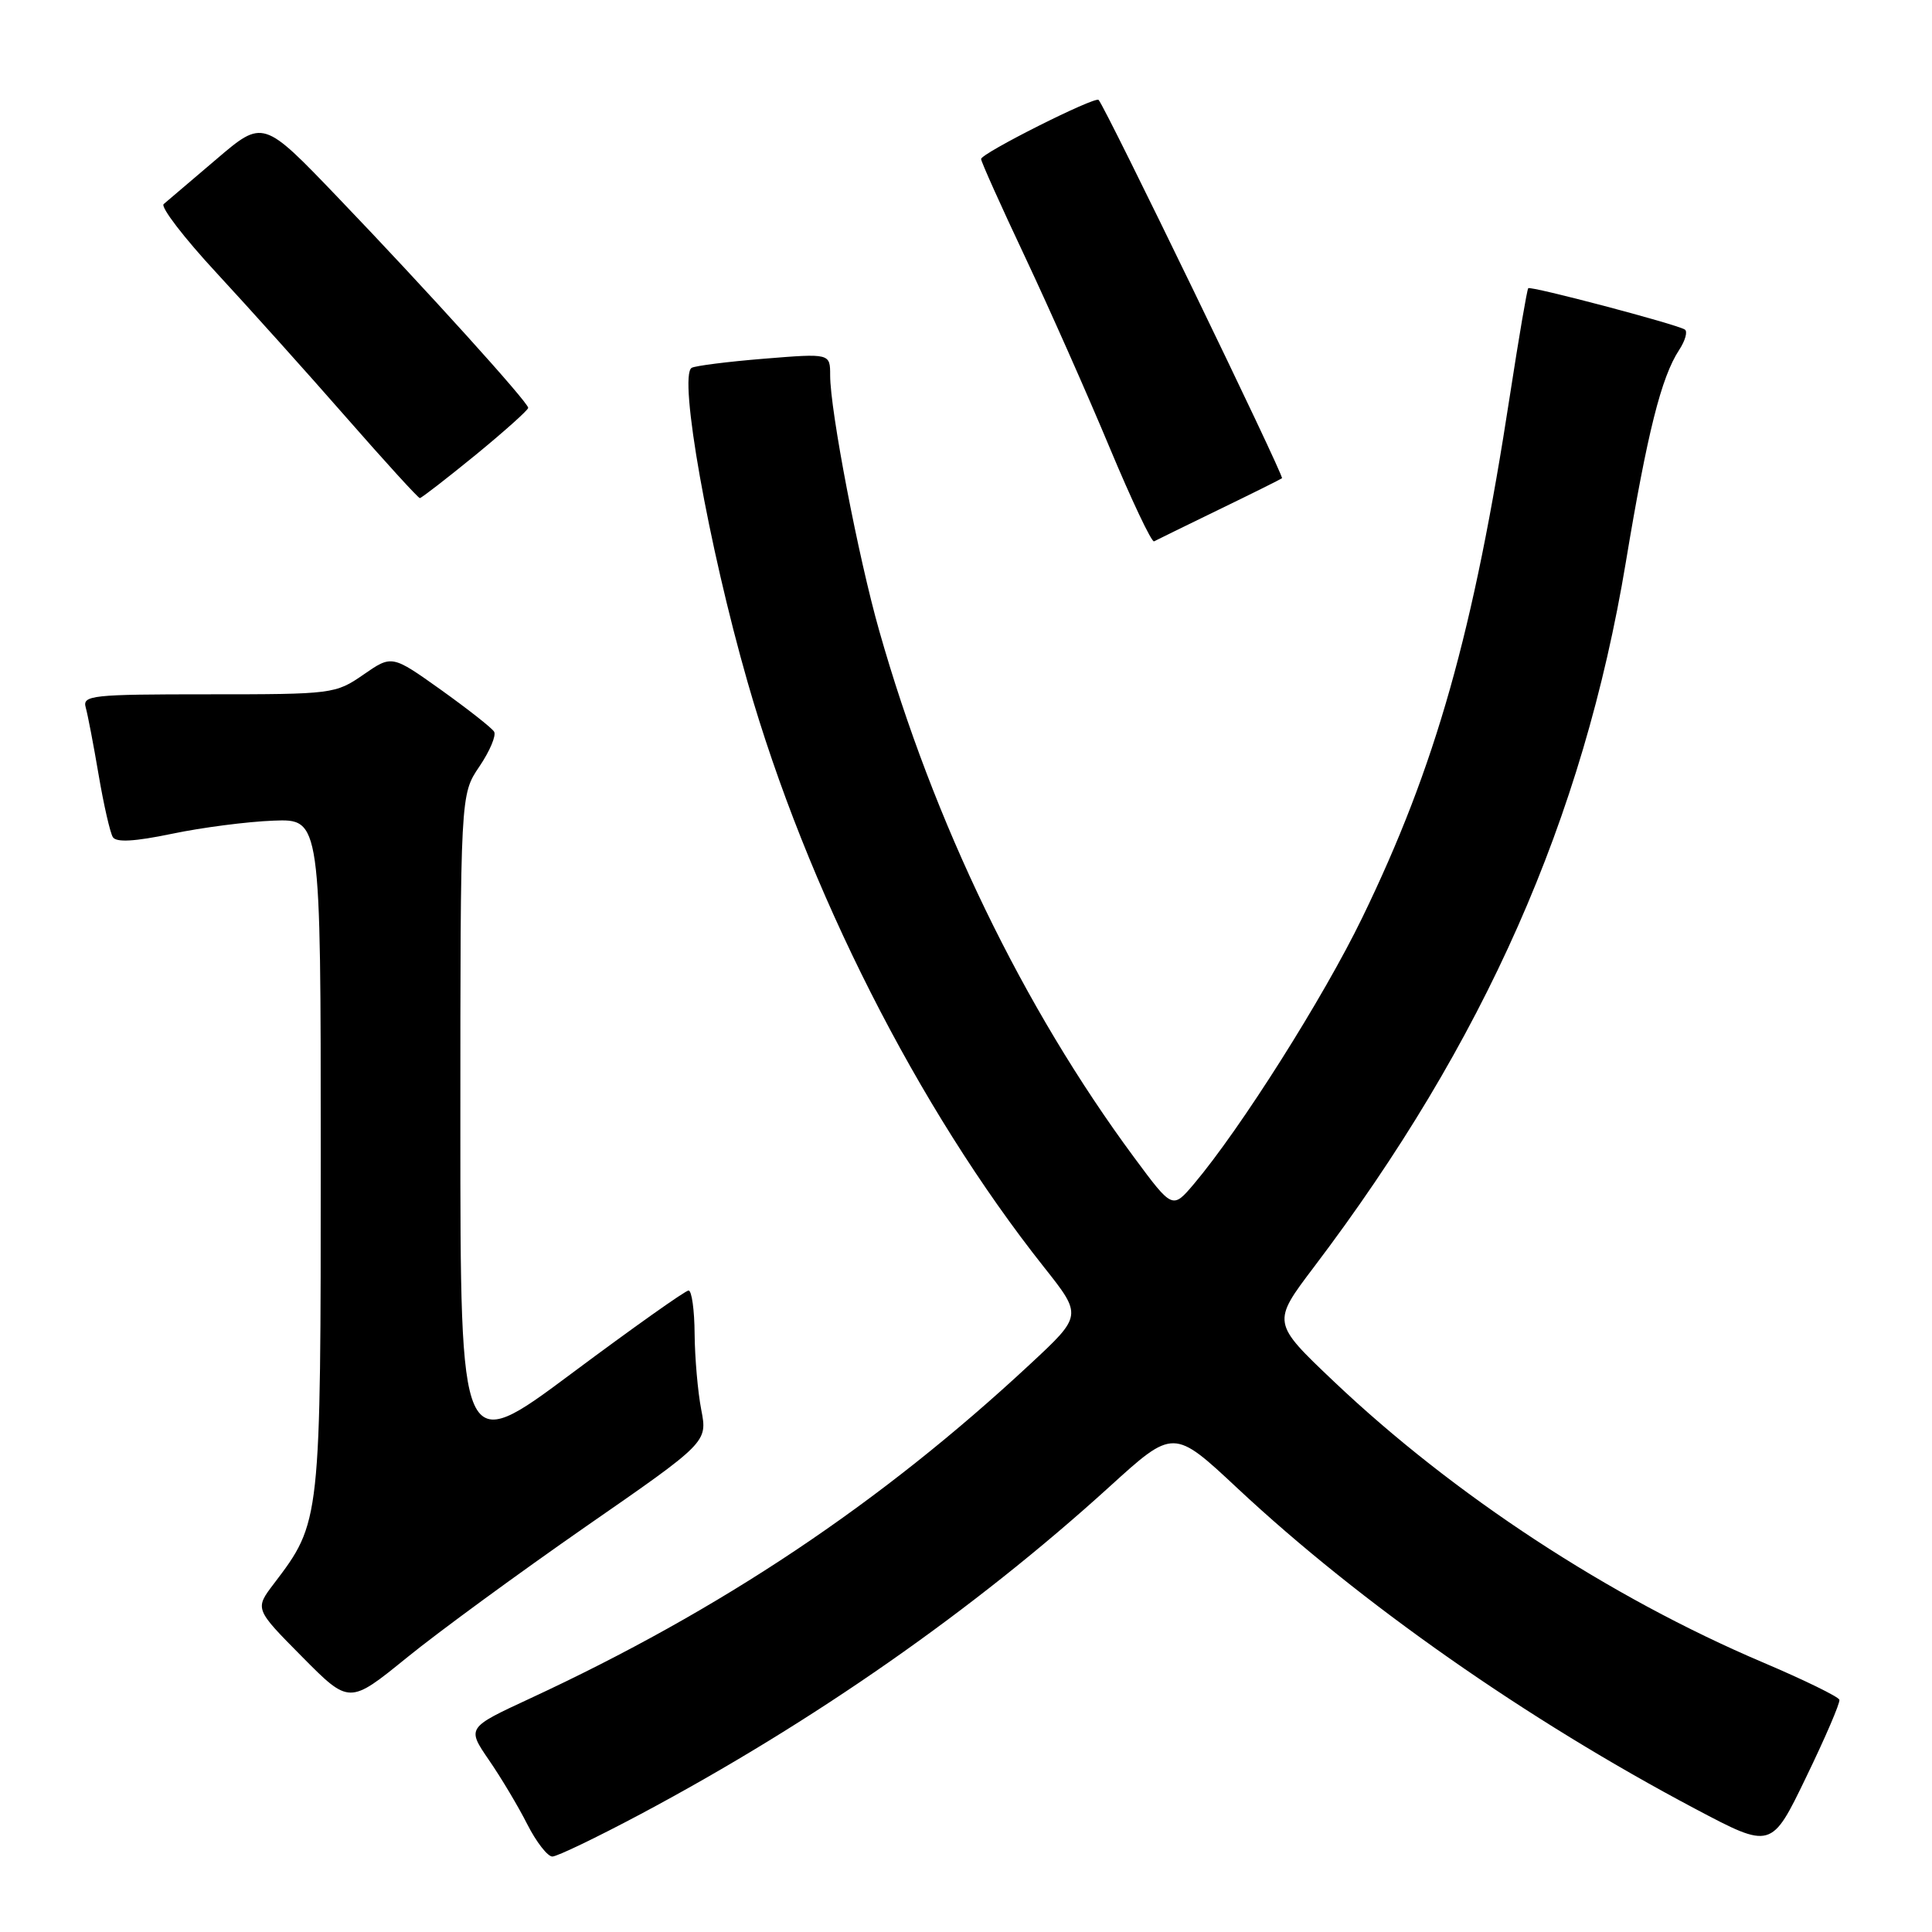 <?xml version="1.0" encoding="UTF-8" standalone="no"?>
<!DOCTYPE svg PUBLIC "-//W3C//DTD SVG 1.1//EN" "http://www.w3.org/Graphics/SVG/1.1/DTD/svg11.dtd" >
<svg xmlns="http://www.w3.org/2000/svg" xmlns:xlink="http://www.w3.org/1999/xlink" version="1.1" viewBox="0 0 256 256">
 <g >
 <path fill="currentColor"
d=" M 84.92 240.36 C 107.76 228.19 129.06 213.31 147.00 197.01 C 155.50 189.28 155.50 189.28 164.00 197.23 C 180.27 212.44 202.30 227.86 224.61 239.67 C 234.72 245.02 234.72 245.02 239.32 235.49 C 241.86 230.25 243.84 225.64 243.73 225.23 C 243.62 224.83 239.06 222.60 233.60 220.28 C 213.26 211.64 192.62 198.12 176.71 183.02 C 168.53 175.25 168.53 175.25 174.11 167.88 C 196.69 138.07 209.78 108.48 215.43 74.50 C 218.29 57.29 220.13 49.98 222.49 46.38 C 223.31 45.13 223.65 43.91 223.24 43.66 C 222.00 42.92 202.81 37.86 202.50 38.19 C 202.34 38.36 201.26 44.70 200.09 52.28 C 195.26 83.80 190.25 101.53 180.49 121.63 C 175.36 132.20 164.38 149.56 158.21 156.87 C 155.36 160.23 155.36 160.23 150.28 153.37 C 135.57 133.48 123.71 108.99 116.50 83.57 C 113.73 73.84 110.00 54.40 110.00 49.74 C 110.00 46.82 110.00 46.82 101.25 47.53 C 96.44 47.92 92.12 48.47 91.65 48.74 C 89.87 49.79 93.87 72.29 99.05 90.35 C 106.92 117.81 121.62 146.82 138.34 167.91 C 143.42 174.32 143.42 174.32 136.46 180.79 C 116.65 199.22 95.54 213.32 70.18 225.08 C 61.86 228.94 61.86 228.94 64.79 233.22 C 66.41 235.57 68.70 239.41 69.88 241.75 C 71.07 244.09 72.56 246.00 73.19 246.00 C 73.82 246.00 79.09 243.46 84.92 240.36 Z  M 77.62 202.28 C 93.75 191.10 93.75 191.10 92.92 186.80 C 92.46 184.43 92.07 179.91 92.04 176.75 C 92.02 173.59 91.66 171.00 91.24 171.00 C 90.82 171.00 83.84 175.95 75.74 181.99 C 61.00 192.98 61.00 192.98 61.00 149.13 C 61.00 105.28 61.00 105.28 63.52 101.57 C 64.90 99.53 65.78 97.45 65.47 96.95 C 65.16 96.44 61.98 93.95 58.42 91.40 C 51.93 86.78 51.93 86.78 48.16 89.39 C 44.46 91.95 44.07 92.00 27.63 92.00 C 12.14 92.00 10.90 92.13 11.36 93.75 C 11.63 94.71 12.40 98.73 13.07 102.68 C 13.74 106.63 14.59 110.34 14.95 110.92 C 15.40 111.65 17.83 111.51 22.79 110.48 C 26.74 109.65 32.79 108.87 36.23 108.74 C 42.50 108.50 42.50 108.50 42.50 153.00 C 42.50 201.75 42.51 201.66 36.29 209.85 C 33.75 213.19 33.75 213.19 40.02 219.52 C 46.28 225.84 46.28 225.84 53.89 219.66 C 58.08 216.25 68.76 208.44 77.62 202.28 Z  M 161.50 67.53 C 165.90 65.40 169.67 63.52 169.87 63.37 C 170.20 63.12 146.44 14.11 145.57 13.24 C 145.08 12.74 130.00 20.32 130.00 21.07 C 130.00 21.42 132.63 27.28 135.85 34.10 C 139.06 40.92 144.09 52.25 147.02 59.28 C 149.95 66.30 152.61 71.91 152.92 71.73 C 153.24 71.56 157.10 69.67 161.50 67.53 Z  M 63.01 60.29 C 66.85 57.14 69.99 54.33 69.99 54.04 C 69.96 53.28 56.48 38.37 44.77 26.16 C 34.86 15.82 34.86 15.82 28.68 21.09 C 25.28 23.98 22.13 26.66 21.69 27.04 C 21.24 27.42 24.39 31.52 28.69 36.16 C 32.98 40.80 40.72 49.41 45.87 55.30 C 51.02 61.18 55.41 66.00 55.63 66.00 C 55.84 66.00 59.16 63.43 63.01 60.29 Z "/>
</g>
</svg>